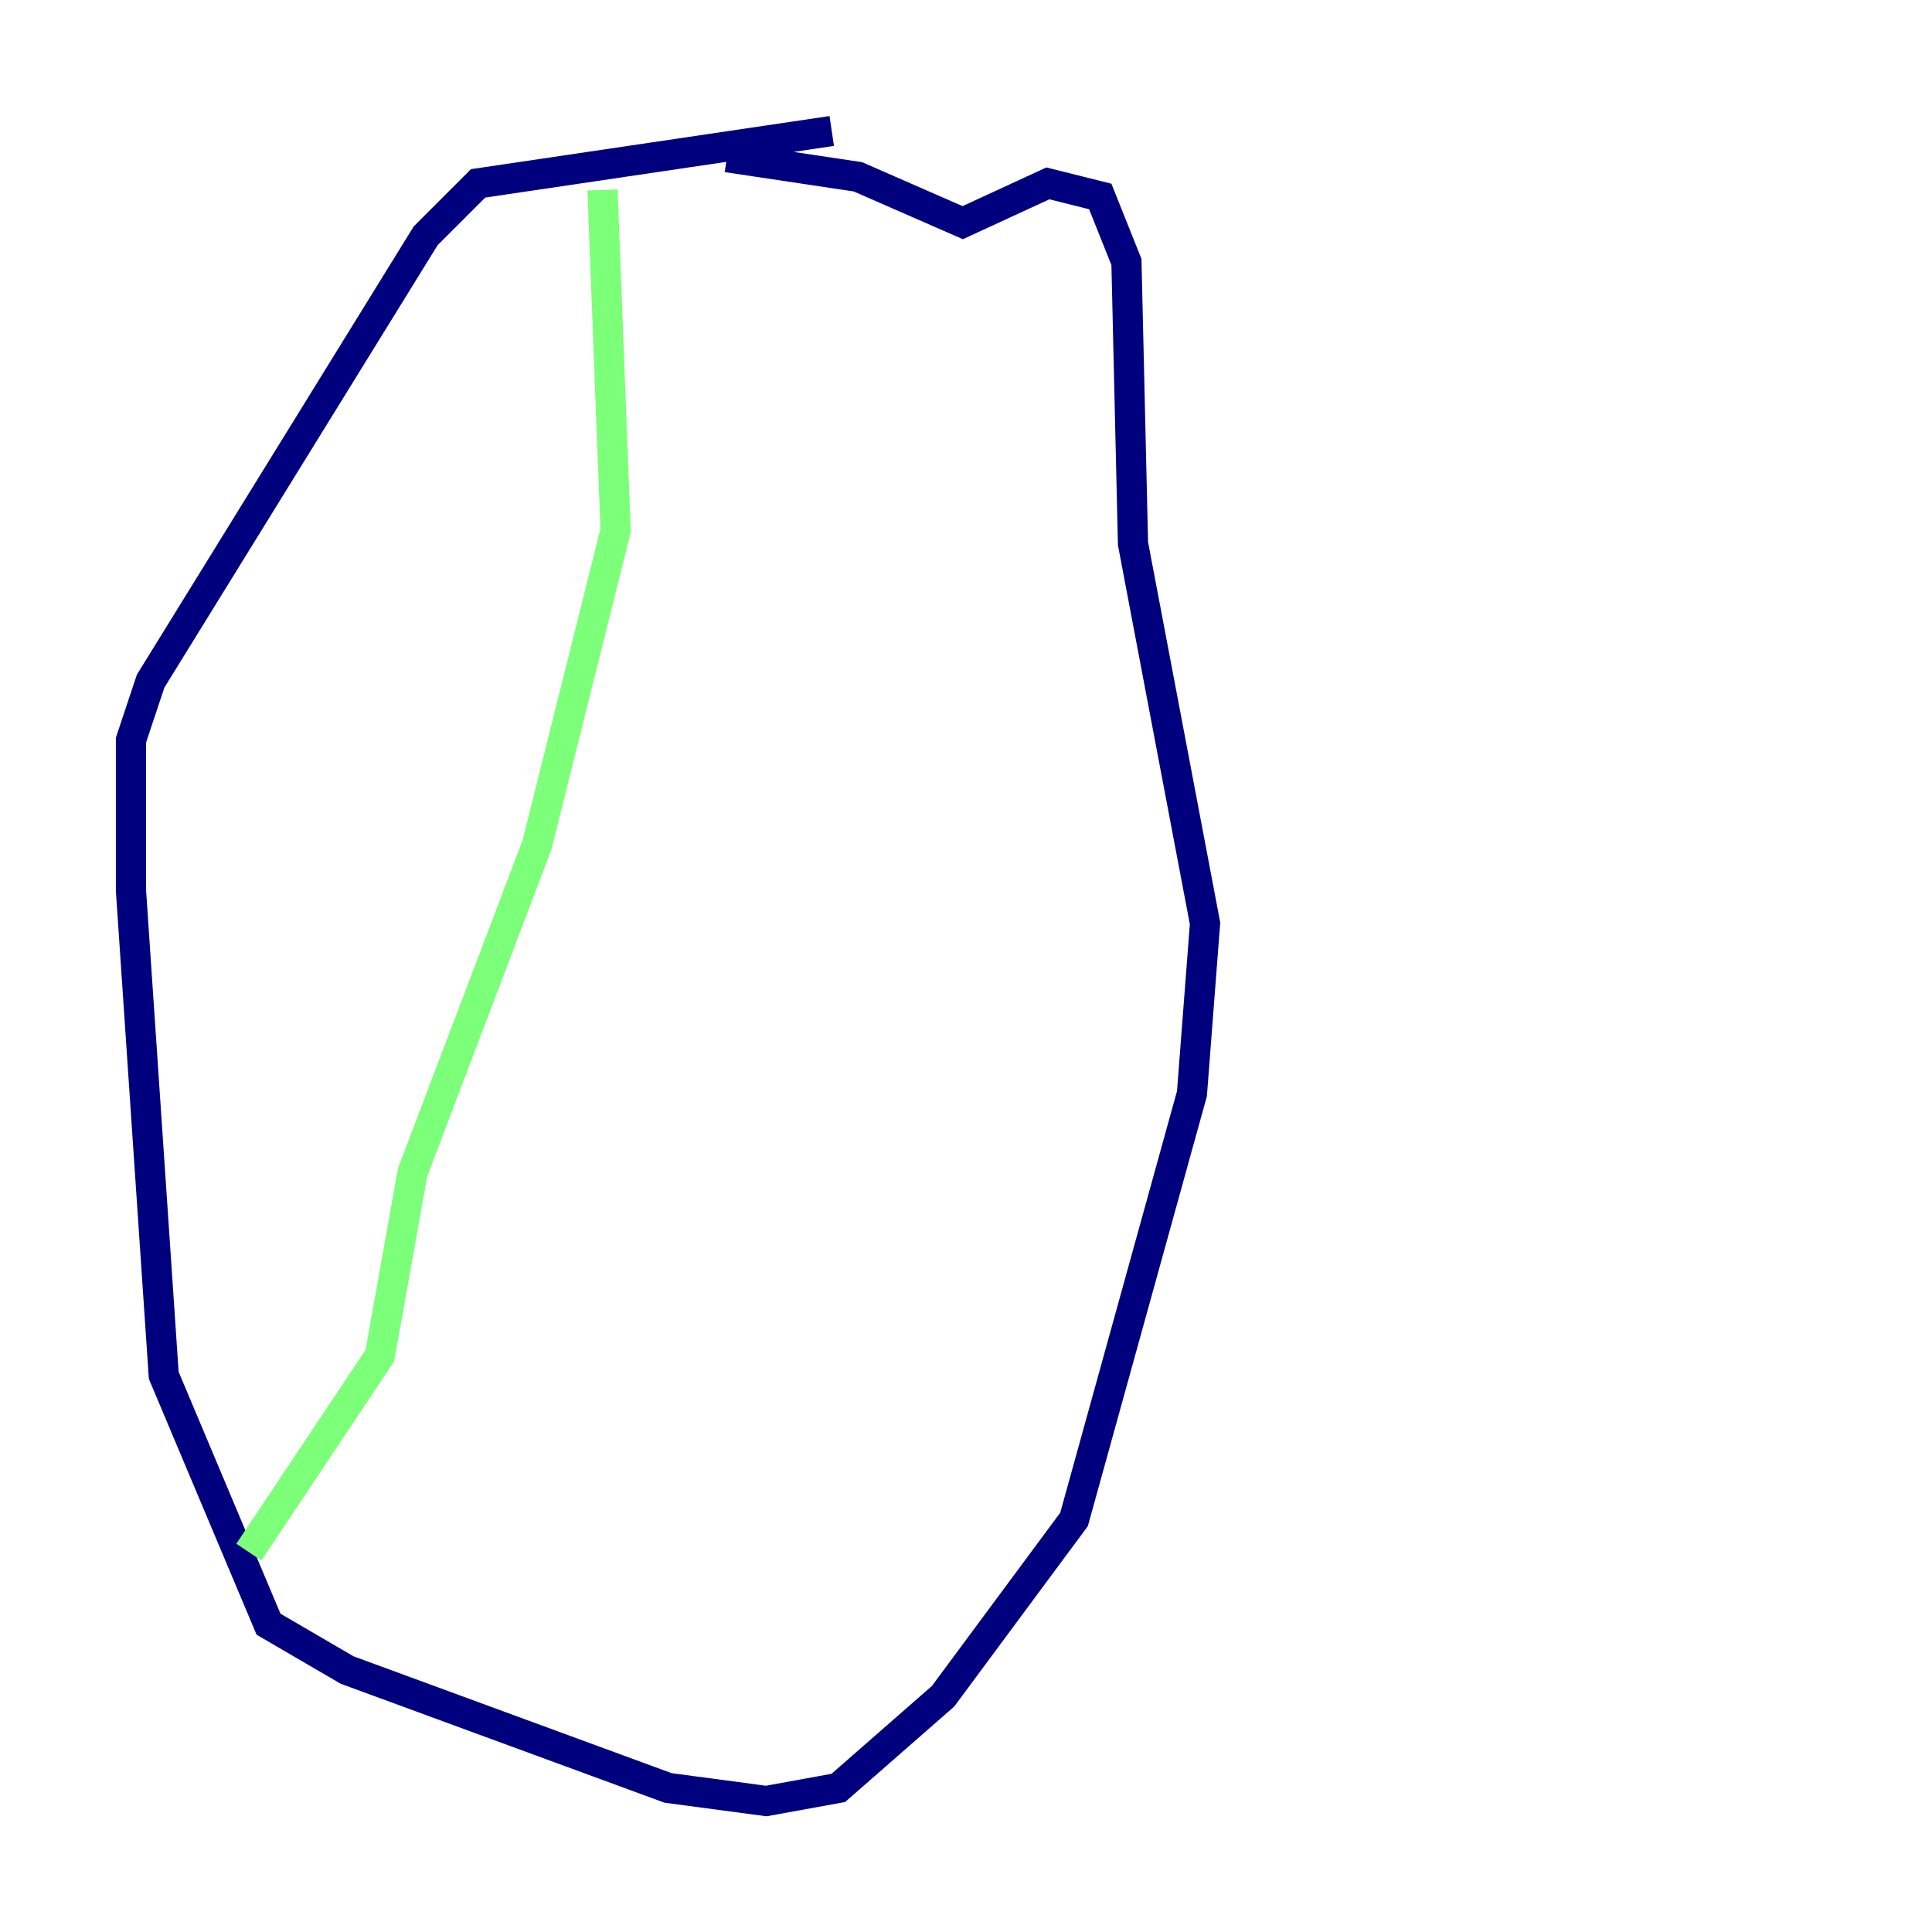 <?xml version="1.0" encoding="utf-8" ?>
<svg baseProfile="tiny" height="128" version="1.2" viewBox="0,0,128,128" width="128" xmlns="http://www.w3.org/2000/svg" xmlns:ev="http://www.w3.org/2001/xml-events" xmlns:xlink="http://www.w3.org/1999/xlink"><defs /><polyline fill="none" points="55.105,8.678 31.675,12.149 28.203,15.62 9.98,45.125 8.678,49.031 8.678,59.01 10.848,91.119 17.79,107.607 22.997,110.644 44.258,118.454 50.766,119.322 55.539,118.454 62.481,112.38 71.159,100.664 78.969,72.461 79.837,61.18 75.064,36.014 74.63,17.356 72.895,13.017 69.424,12.149 63.783,14.752 56.841,11.715 48.163,10.414" stroke="#00007f" stroke-width="2" /><polyline fill="none" points="39.919,12.583 40.786,35.146 35.58,55.973 27.336,77.668 25.166,89.817 16.488,102.834" stroke="#7cff79" stroke-width="2" /><polyline fill="none" points="63.783,15.186 63.783,15.186" stroke="#7f0000" stroke-width="2" /></svg>